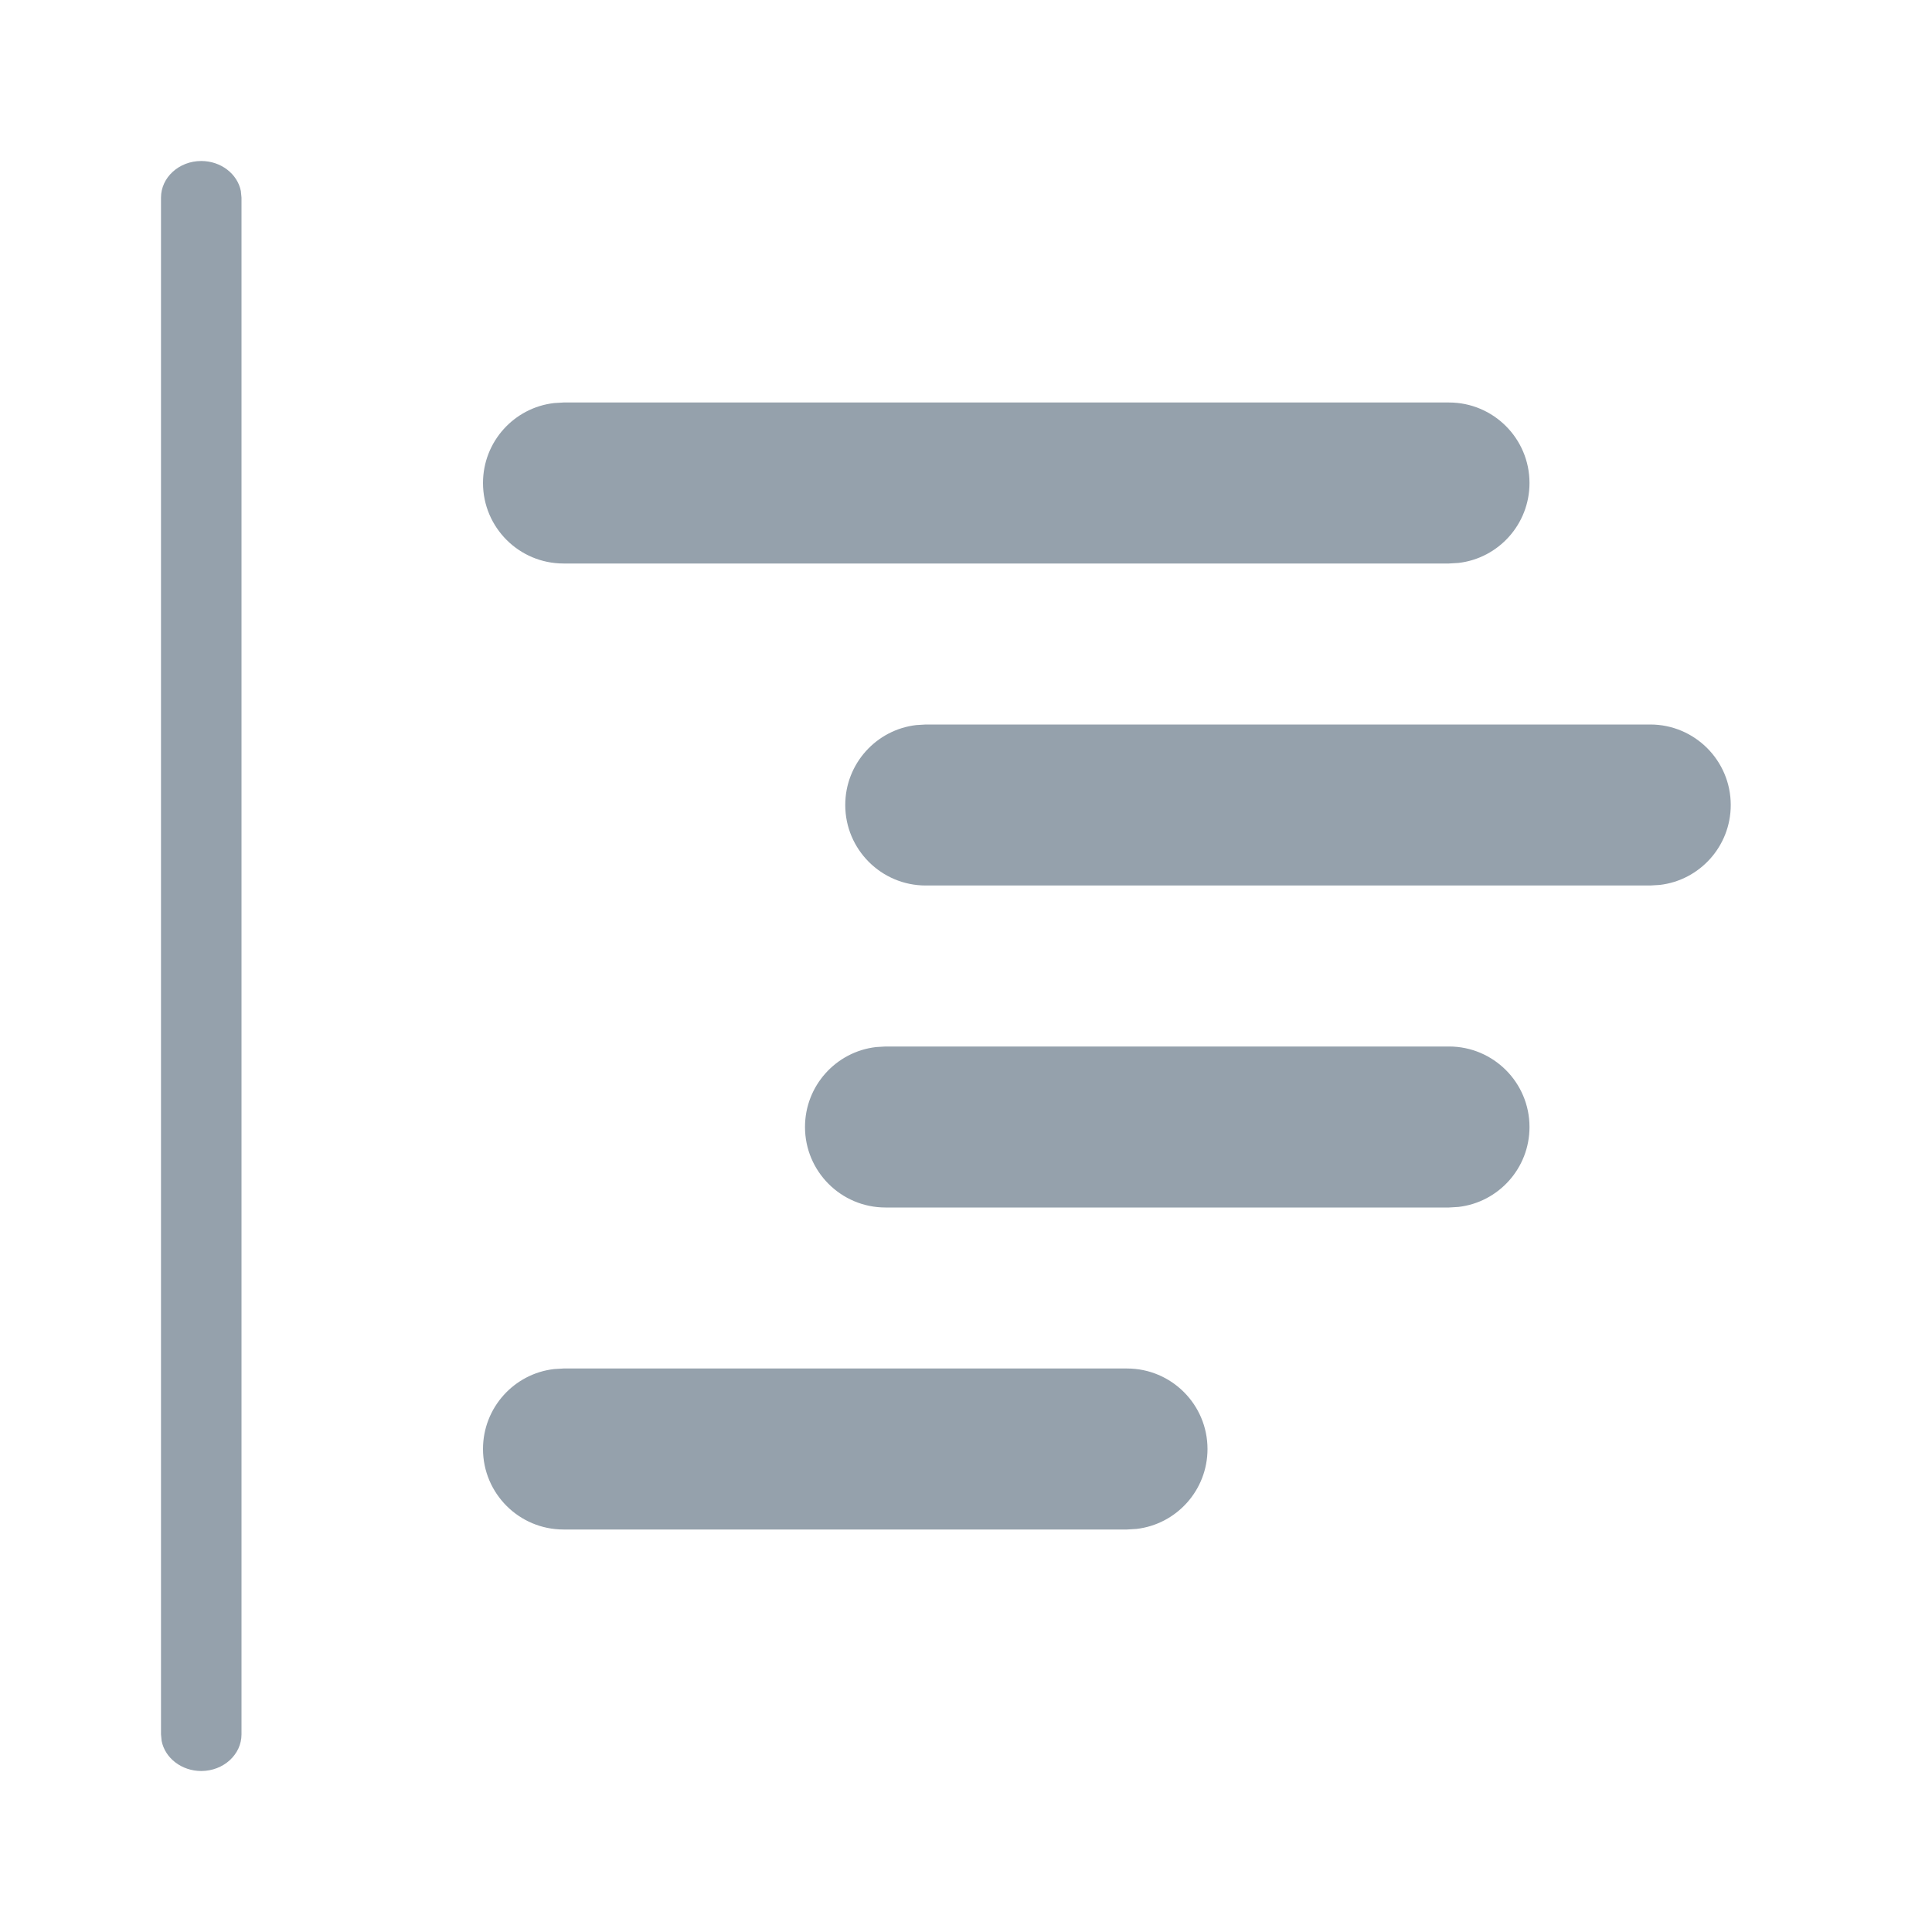 <?xml version="1.0" encoding="UTF-8"?>
<svg width="24px" height="24px" viewBox="0 0 24 24" version="1.1" xmlns="http://www.w3.org/2000/svg" xmlns:xlink="http://www.w3.org/1999/xlink">
    <title>UI Icons/NavIcons/SVG /customCode</title>
    <g id="UI-Icons/NavIcons/customCode" stroke="none" stroke-width="1" fill="none" fill-rule="evenodd">
        <path d="M18,5 C18.552,5 19,5.448 19,6 C19,6.513 18.614,6.936 18.117,6.993 L18,7 L7,7 C6.448,7 6,6.552 6,6 C6,5.487 6.386,5.064 6.883,5.007 L7,5 L18,5 Z M20.5,9 C21.052,9 21.5,9.448 21.5,10 C21.5,10.513 21.114,10.936 20.617,10.993 L20.5,11 L11.5,11 C10.948,11 10.5,10.552 10.5,10 C10.5,9.487 10.886,9.064 11.383,9.007 L11.5,9 L20.5,9 Z M18,13 C18.552,13 19,13.448 19,14 C19,14.513 18.614,14.936 18.117,14.993 L18,15 L11,15 C10.448,15 10,14.552 10,14 C10,13.487 10.386,13.064 10.883,13.007 L11,13 L18,13 Z M14,17 C14.552,17 15,17.448 15,18 C15,18.513 14.614,18.936 14.117,18.993 L14,19 L7,19 C6.448,19 6,18.552 6,18 C6,17.487 6.386,17.064 6.883,17.007 L7,17 L14,17 Z M2.5,2 C2.745,2 2.95,2.161 2.992,2.373 L3,2.455 L3,21.545 C3,21.796 2.776,22 2.5,22 C2.255,22 2.05,21.839 2.008,21.627 L2,21.545 L2,2.455 C2,2.204 2.224,2 2.5,2 Z" id="Combined-Shape" fill="#95A1AC"></path>
    </g>
</svg>